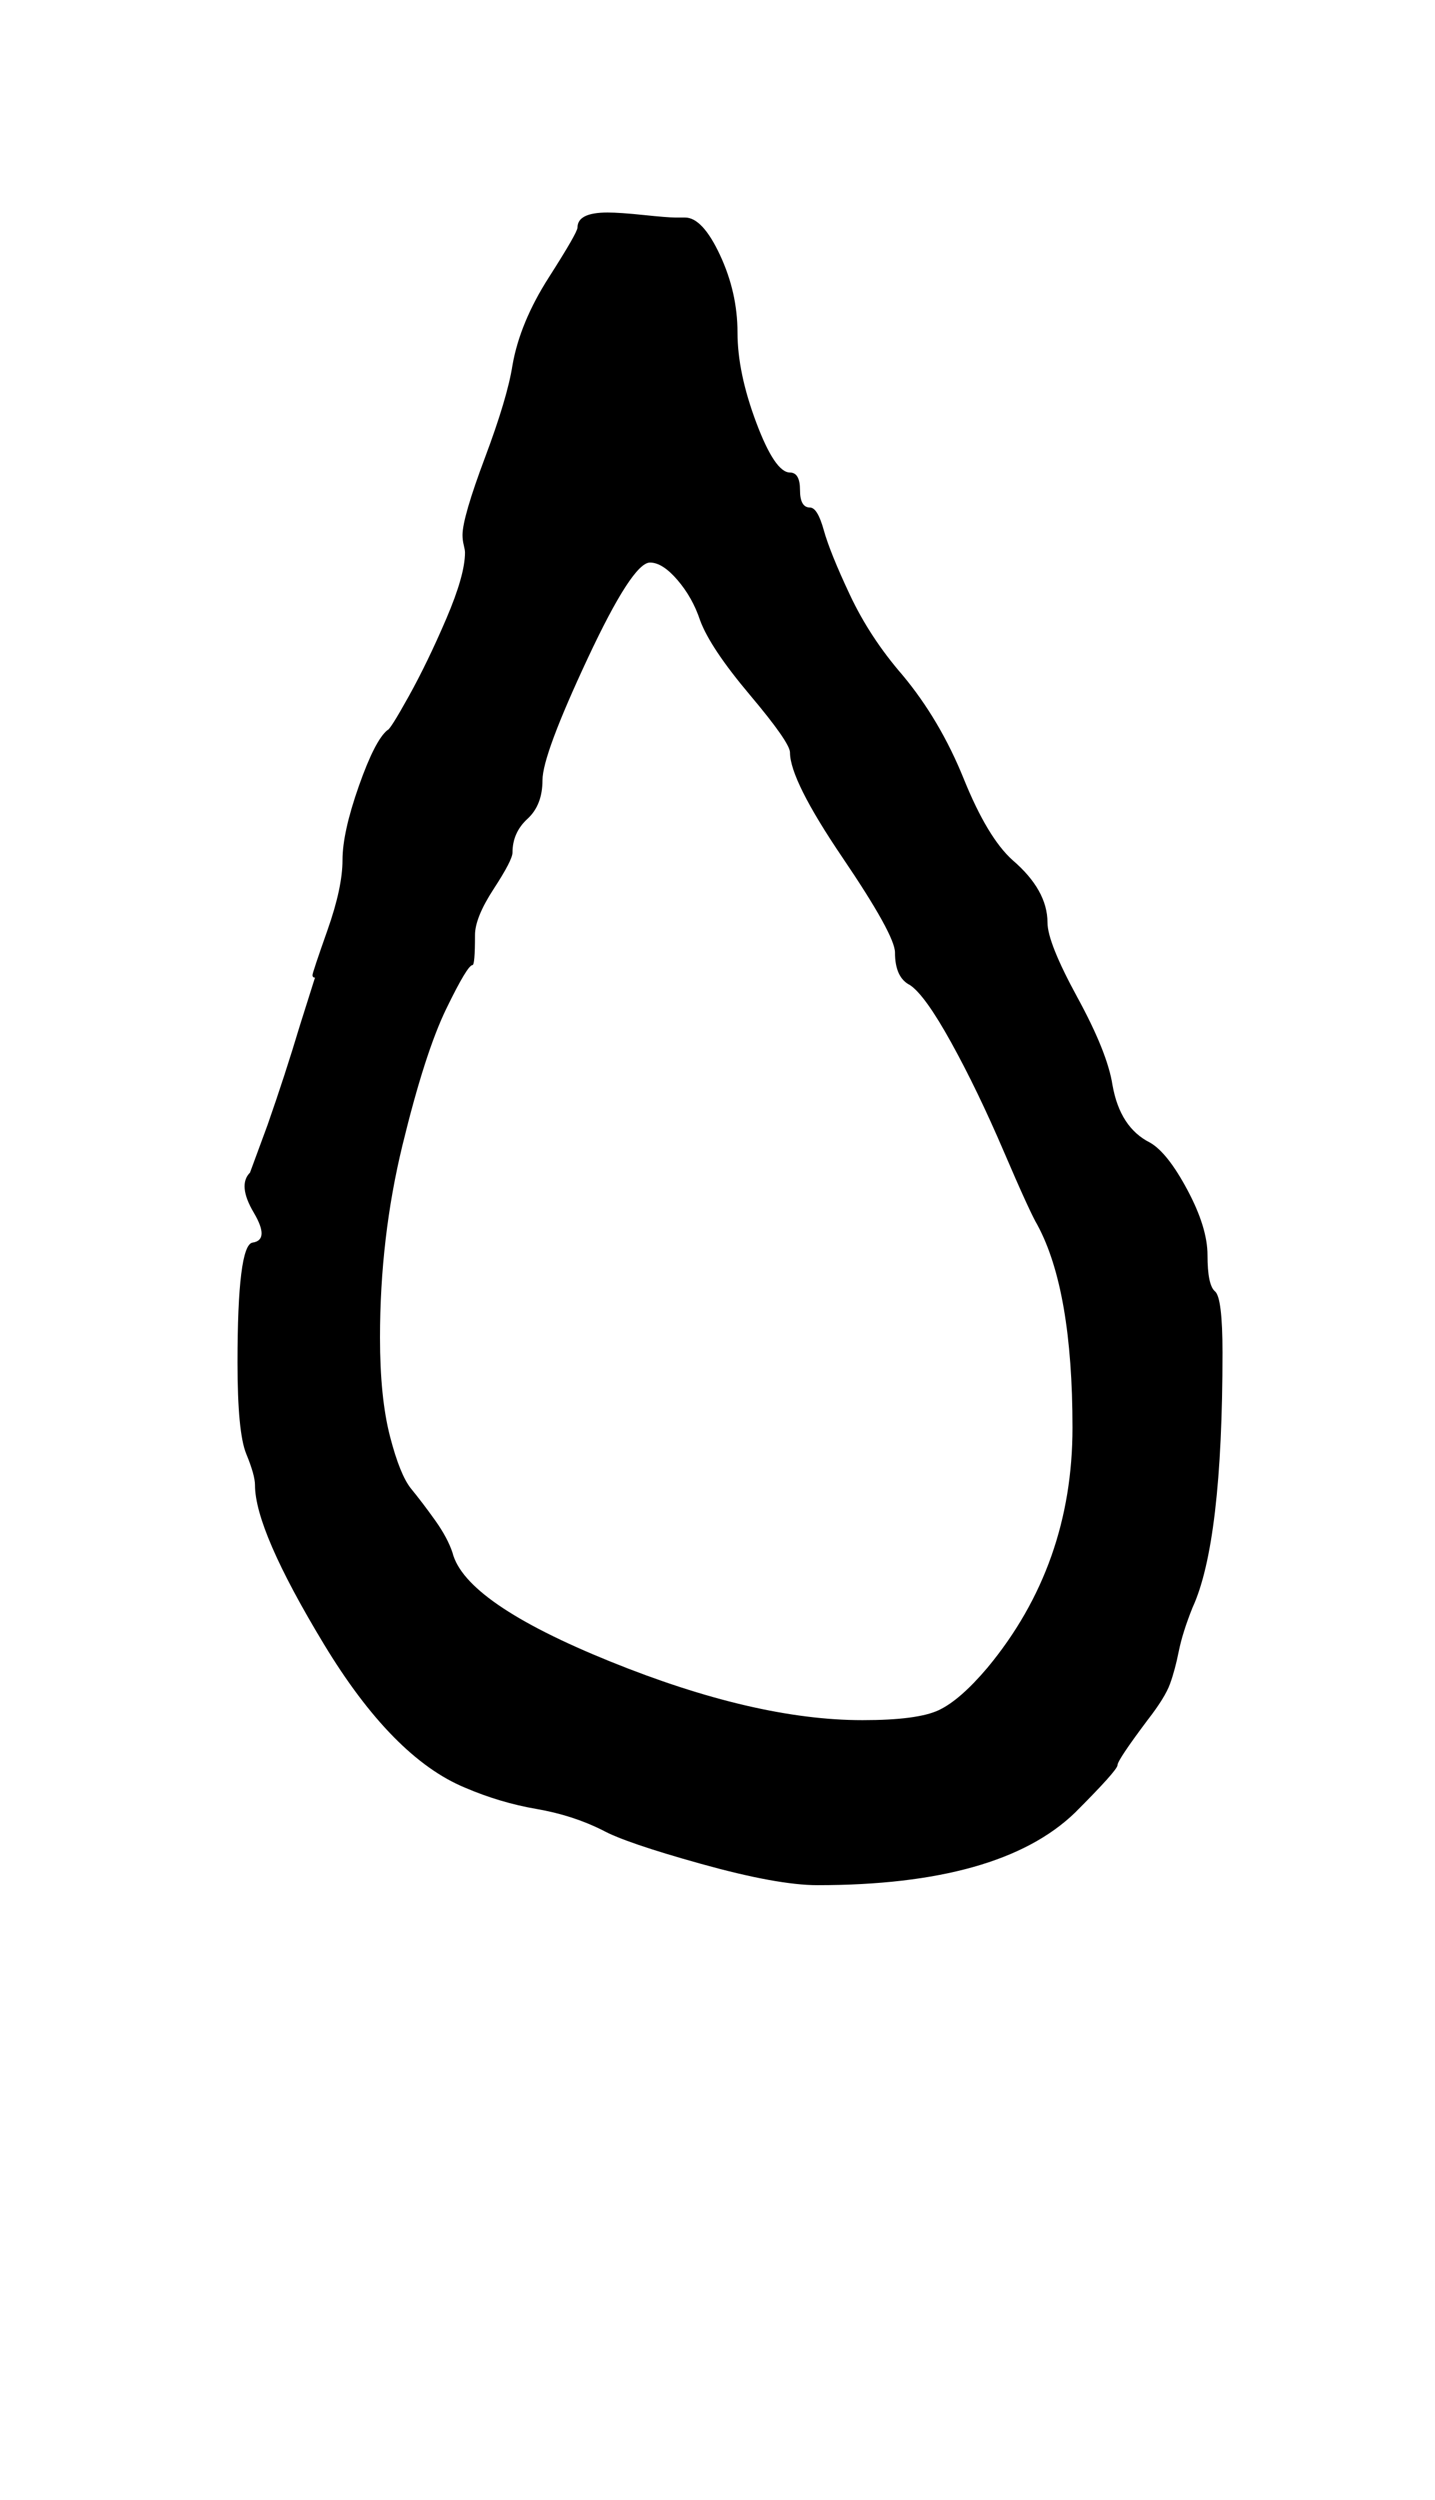 <?xml version="1.0" standalone="no"?>
<!DOCTYPE svg PUBLIC "-//W3C//DTD SVG 1.1//EN" "http://www.w3.org/Graphics/SVG/1.1/DTD/svg11.dtd" >
<svg xmlns="http://www.w3.org/2000/svg" xmlns:xlink="http://www.w3.org/1999/xlink" version="1.1" viewBox="-10 0 574 1000">
   <path fill="currentColor"
d="M92 594q0 -4 -3.5 -12.5t-3.5 -36.5q0 -47 6 -48q7 -1 0.5 -12t-1.5 -16l7 -19q7 -20 13 -40l6 -19q-1 0 -1 -1t6 -18t6 -28t6.5 -29.5t11.5 -22.5q1 0 8.5 -13.5t15 -31t7.5 -26.5q0 -1 -0.5 -3t-0.5 -4q0 -7 9 -31t11 -37q3 -17 14.5 -35t11.5 -20q0 -6 12 -6
q5 0 14.5 1t12.5 1h2h2q7 0 14 15t7 31t7.5 36t13.5 20q4 0 4 7t4 7q3 0 5.5 9t10.5 26t21 32q15 18 24.5 41.5t19.5 32.5q14 12 14 25q0 8 12 30t14 35q3 17 15 23q7 4 15 19t8 26q0 12 3 14.5t3 24.5q0 76 -12 102q-4 10 -5.5 17.5t-3.5 13t-9 14.5q-12 16 -12 18t-17 19
q-30 29 -103 29q-16 0 -46.5 -8.5t-39.5 -13.5q-12 -6 -26.5 -8.5t-28.5 -8.5q-29 -12 -56.5 -57.5t-27.5 -63.5zM348 381q0 -7 -21 -38t-21 -42q0 -4 -16 -23t-20 -30q-3 -9 -9 -16t-11 -7q-7 0 -25 38.5t-18 48.5t-6 15.5t-6 13.5q0 3 -7.5 14.5t-7.5 18.5q0 12 -1 12
q-2 0 -10.5 17.5t-17.5 54.5t-9 77q0 24 4 39.5t8.5 21t9.5 12.5t7 13q5 20 63 43.5t101 23.5q22 0 30.5 -4t19.5 -17q34 -41 34 -96t-14 -81q-3 -5 -13.5 -29.5t-21 -43.5t-16.5 -23q-6 -3 -6 -13z" />
</svg>
